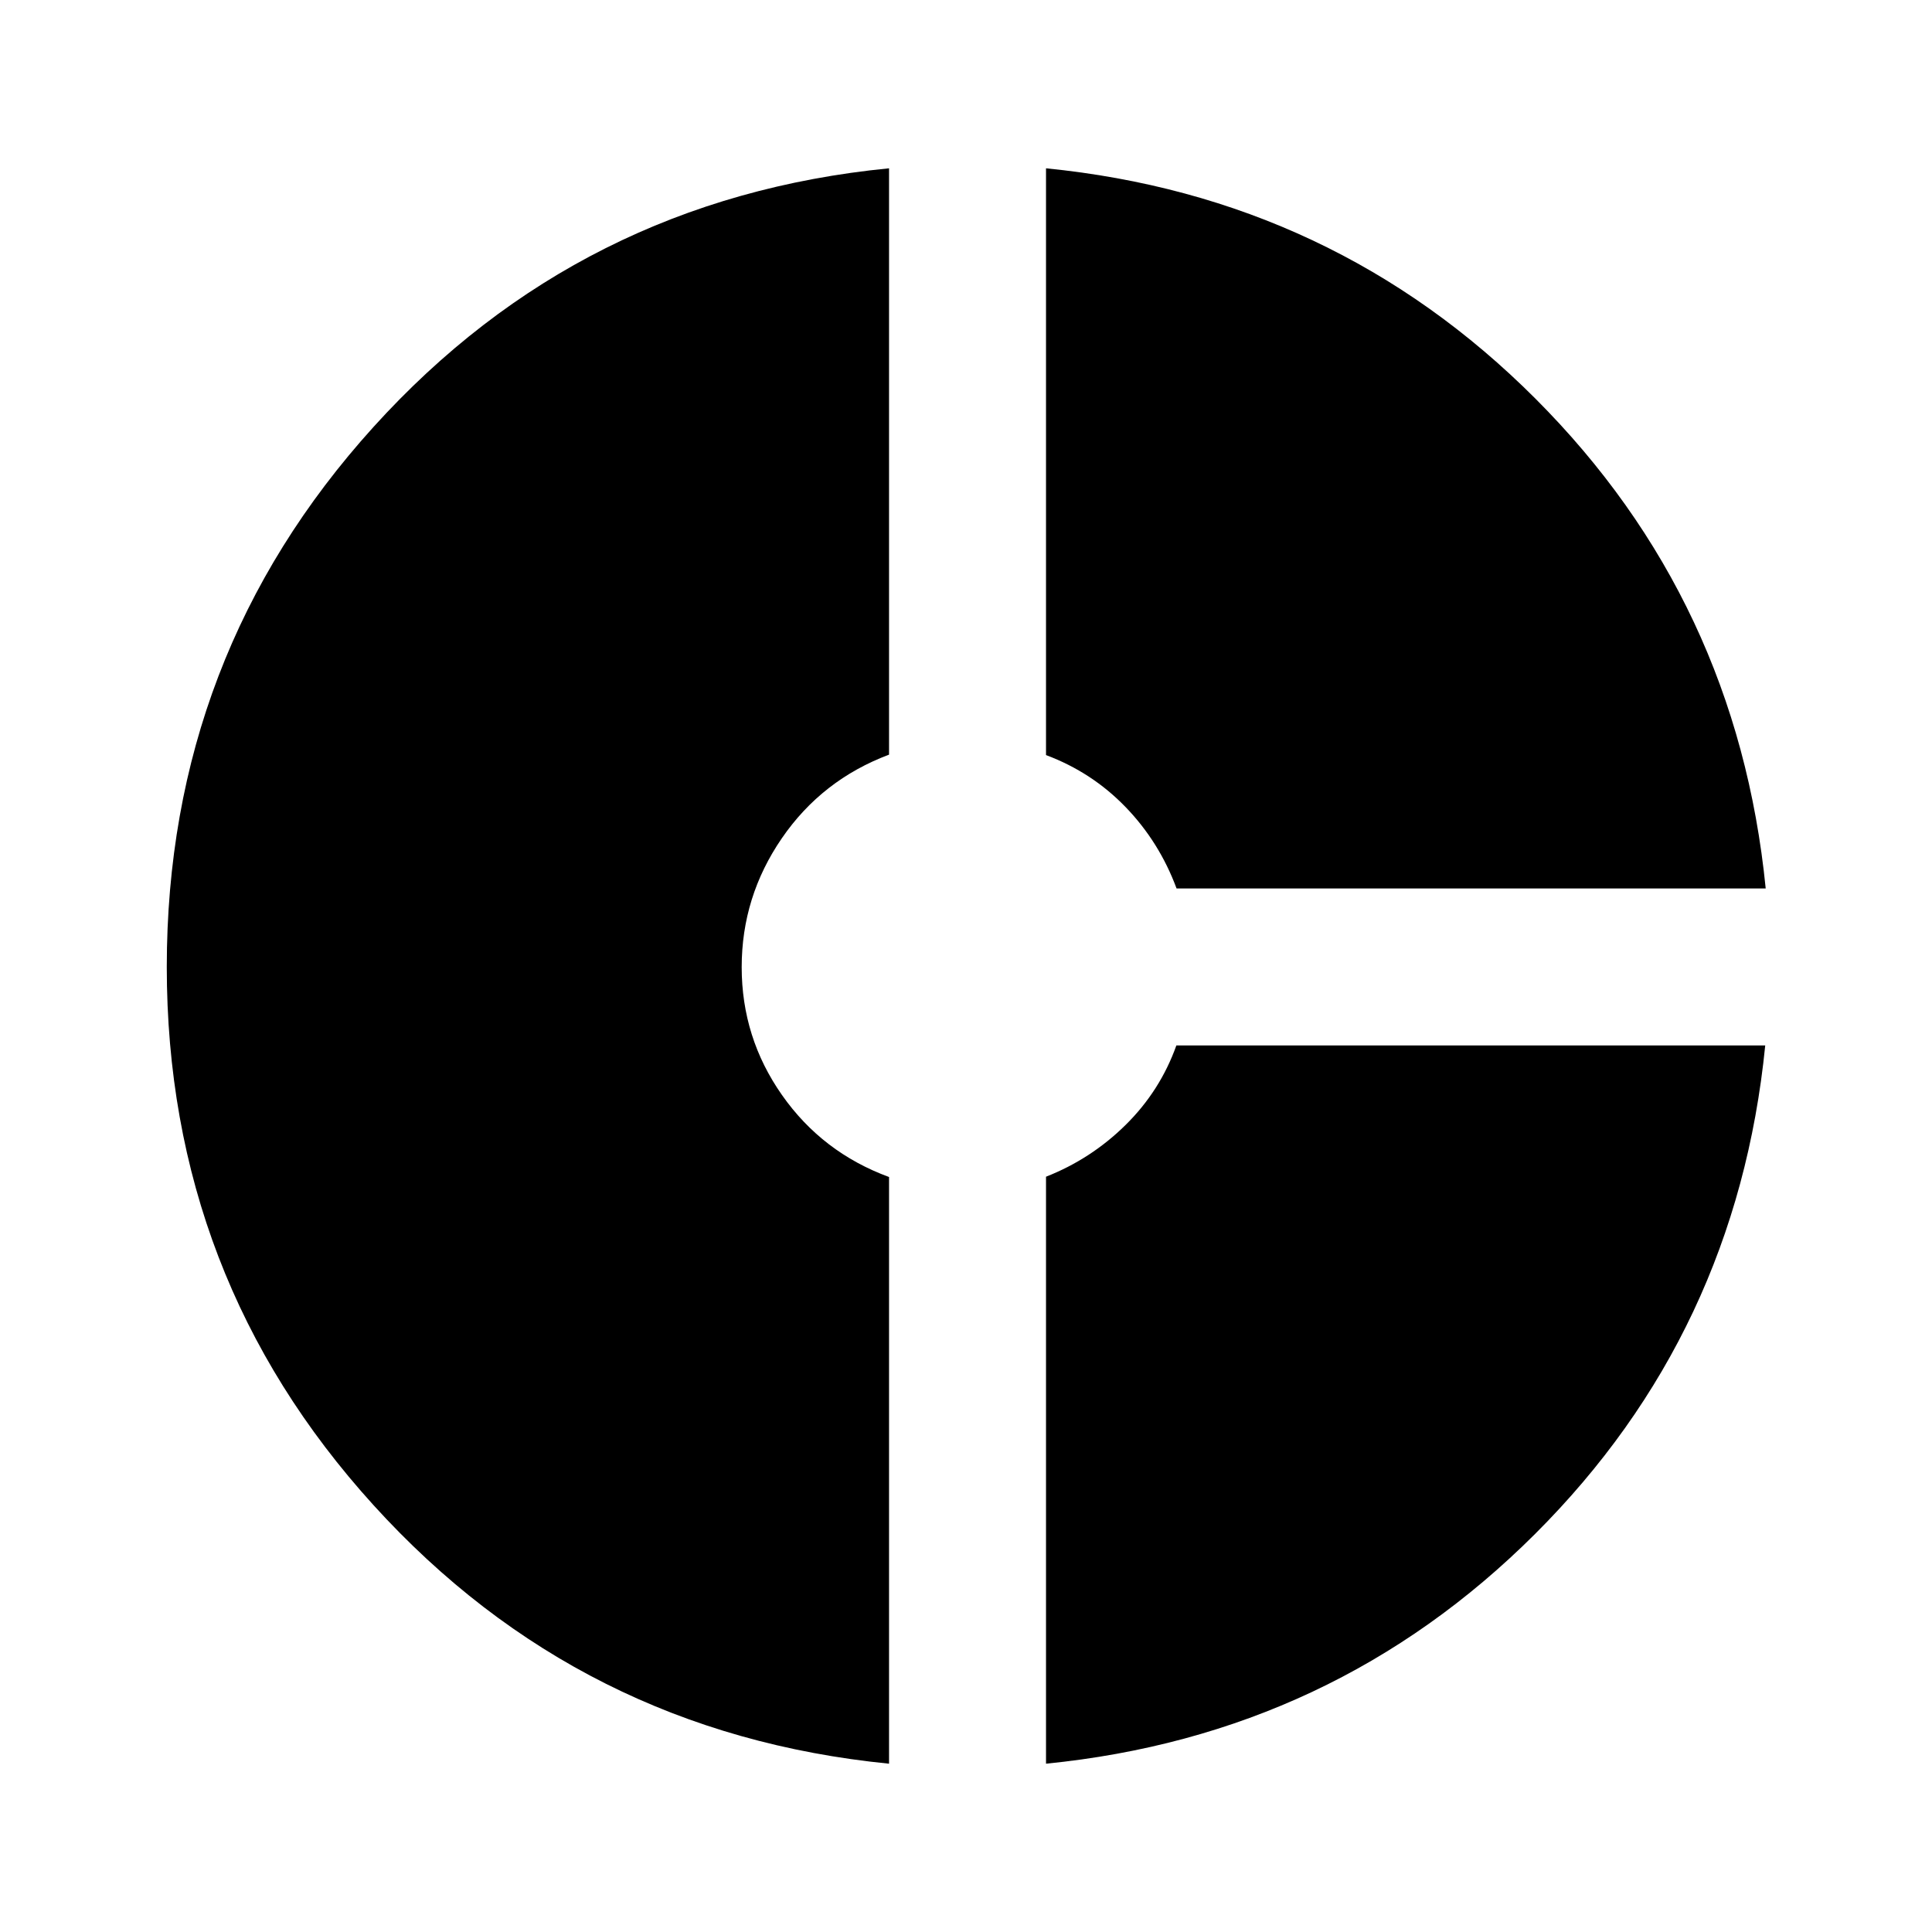 <svg xmlns="http://www.w3.org/2000/svg" height="24" viewBox="0 -960 960 960" width="24"><path d="M584.63-518.52q-8.54-23.05-25.28-40.4-16.74-17.34-39.59-25.89v-291.56q143.09 14.24 243.23 114.5 100.14 100.26 114.38 243.35H584.63ZM441.76-83.63Q288.41-98.87 185.64-212.05 82.87-325.22 82.87-479.52q0-154.85 102.7-268.31 102.69-113.46 256.19-128.54v291.35q-33.35 12.52-53.28 41.56-19.94 29.04-19.94 64.03 0 35 20.02 63.54 20.01 28.54 53.2 40.74v291.52Zm78 0V-375.3q22.35-8.77 39.52-25.7 17.18-16.93 25.25-39.52h292.6q-14.24 142.85-114.38 242.75T519.76-83.63Z"/></svg>